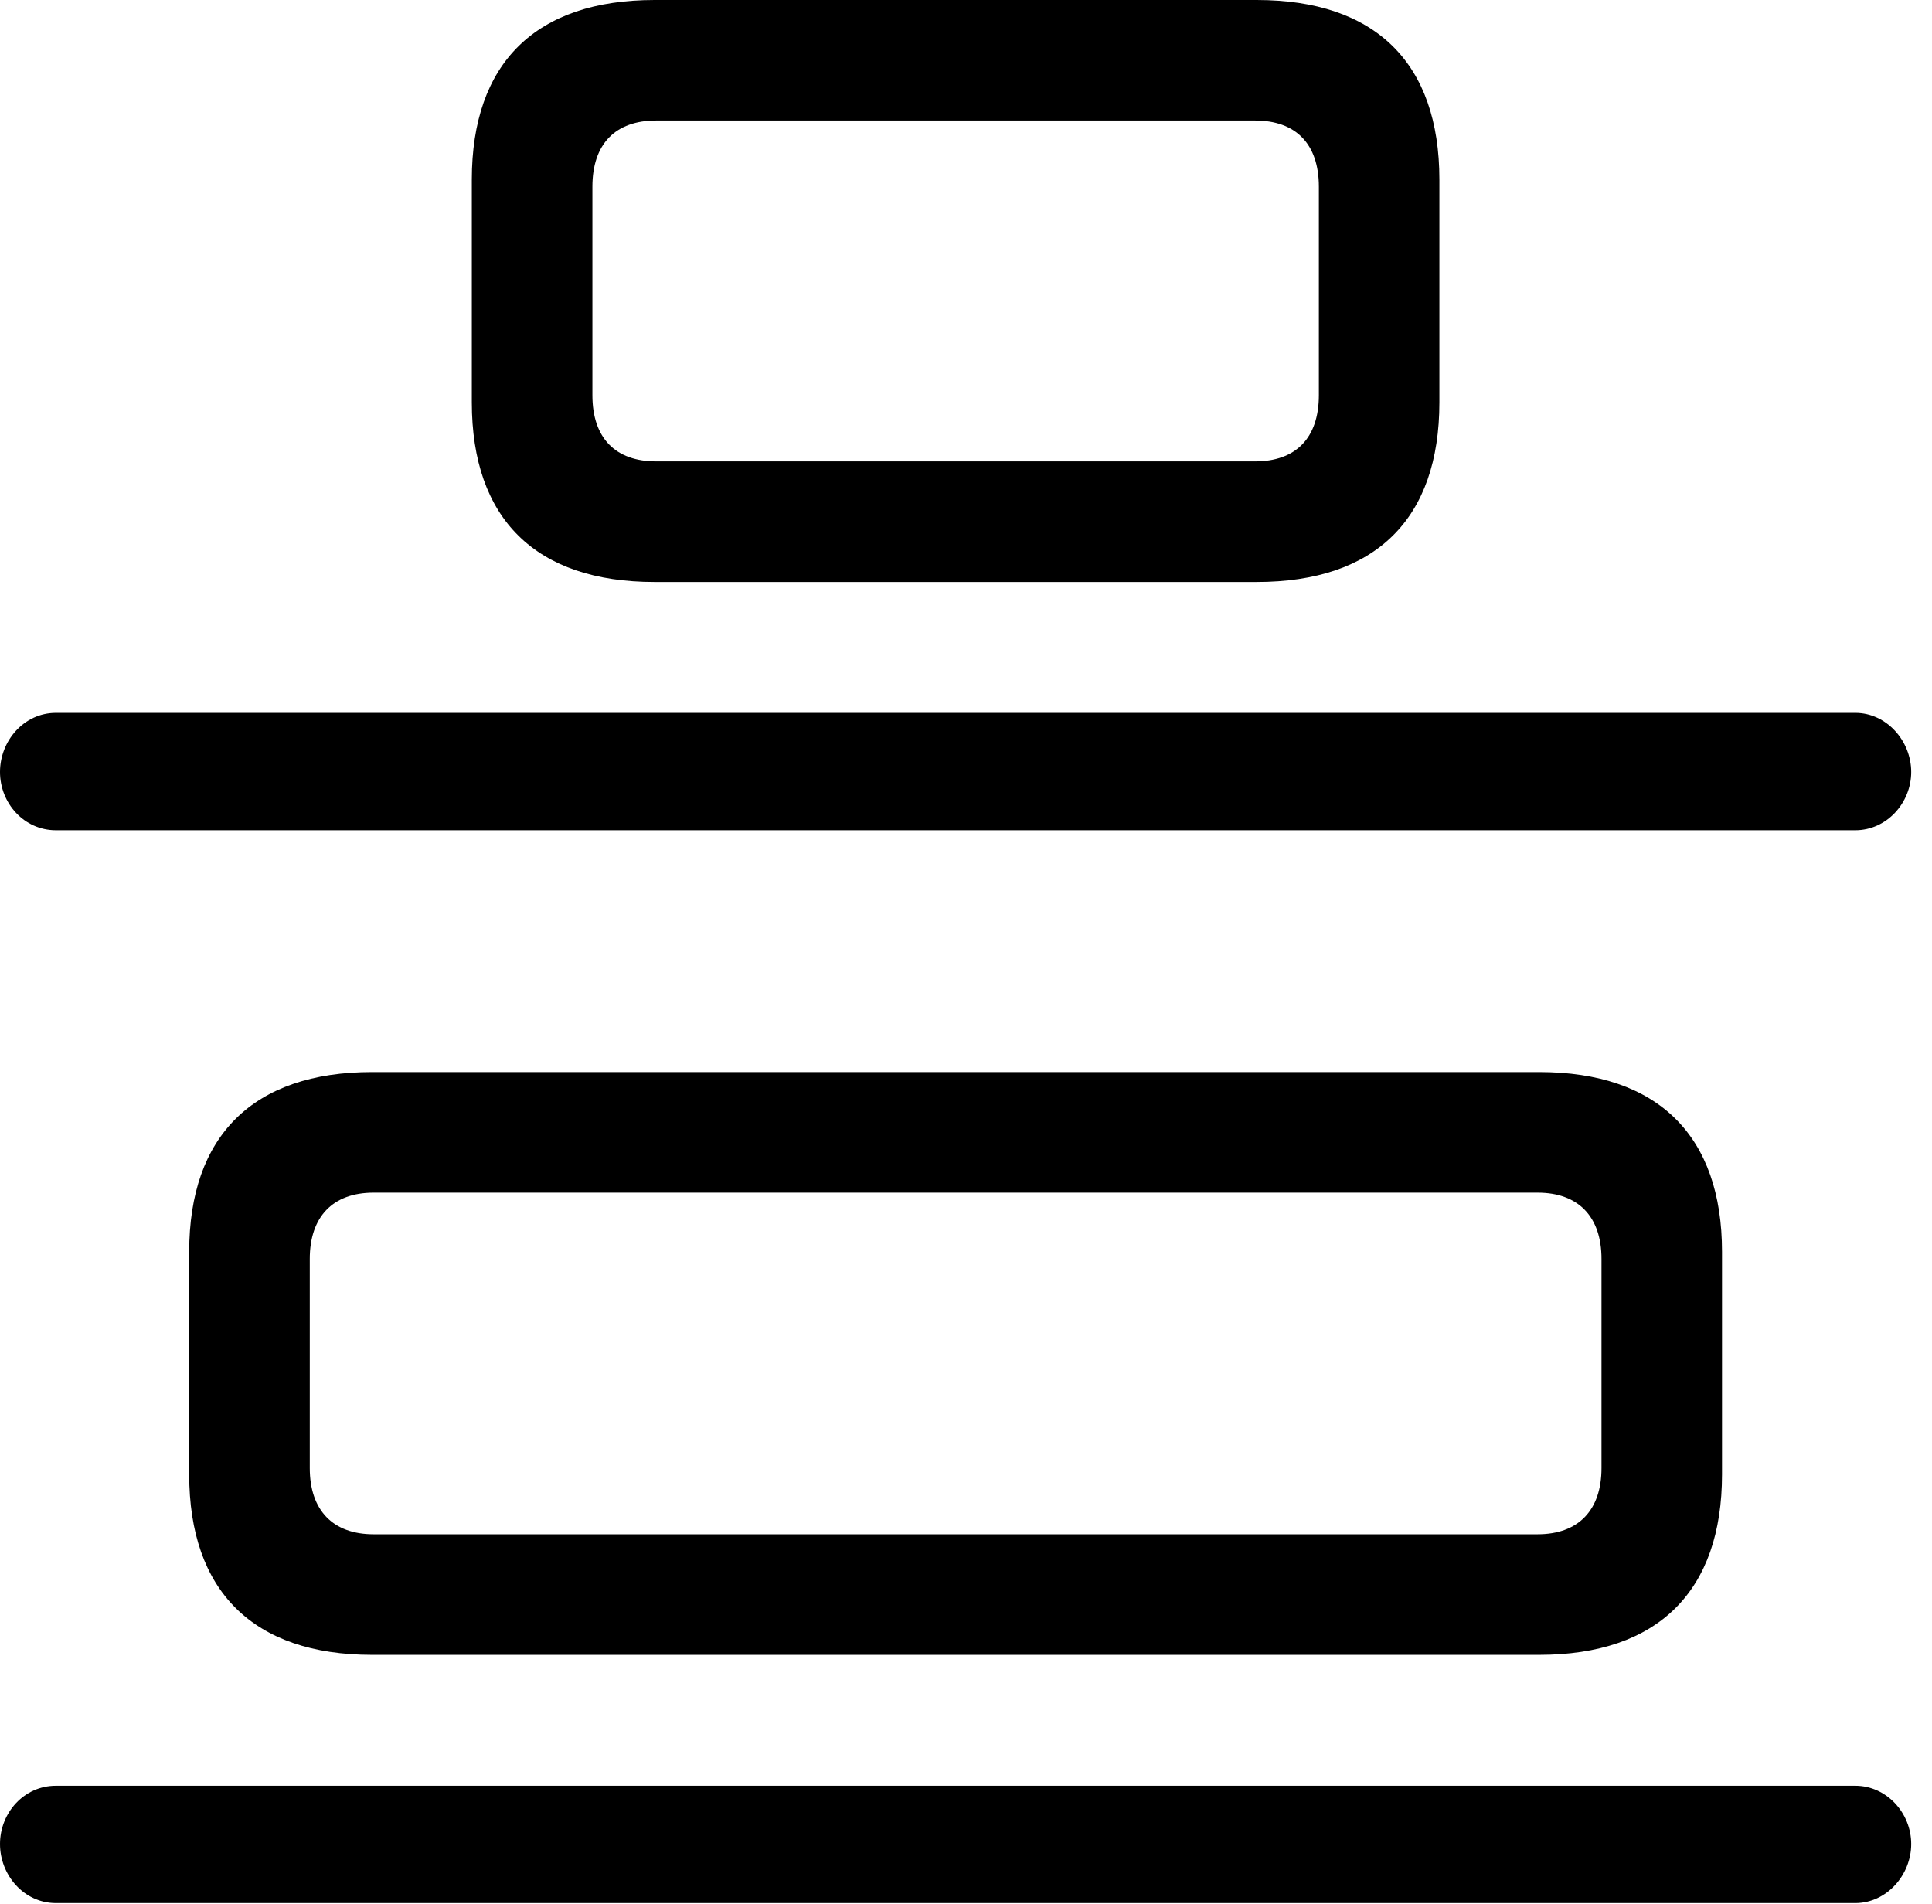 <svg version="1.1" xmlns="http://www.w3.org/2000/svg" xmlns:xlink="http://www.w3.org/1999/xlink" viewBox="0 0 33.086 32.607">
 <g>
  
  <path d="M0.957 14.219L31.773 14.219C32.307 14.219 32.73 13.754 32.73 13.221C32.73 12.688 32.307 12.209 31.773 12.209L0.957 12.209C0.41 12.209 0 12.688 0 13.221C0 13.754 0.41 14.219 0.957 14.219ZM0.957 32.594L31.773 32.594C32.307 32.594 32.73 32.115 32.73 31.582C32.73 31.049 32.307 30.584 31.773 30.584L0.957 30.584C0.41 30.584 0 31.049 0 31.582C0 32.115 0.41 32.594 0.957 32.594Z" style="fill:hsl(0 0 0/0.85)"></path>
  <path d="M11.211 9.967L21.52 9.967C23.557 9.967 24.65 8.887 24.65 6.891L24.65 3.076C24.65 1.08 23.557 0 21.52 0L11.211 0C9.174 0 8.08 1.08 8.08 3.076L8.08 6.891C8.08 8.887 9.174 9.967 11.211 9.967ZM11.238 7.902C10.541 7.902 10.145 7.506 10.145 6.768L10.145 3.199C10.145 2.461 10.541 2.064 11.238 2.064L21.492 2.064C22.189 2.064 22.586 2.461 22.586 3.199L22.586 6.768C22.586 7.506 22.189 7.902 21.492 7.902ZM6.371 28.342L26.359 28.342C28.396 28.342 29.49 27.248 29.49 25.252L29.49 21.438C29.49 19.455 28.396 18.361 26.359 18.361L6.371 18.361C4.334 18.361 3.24 19.455 3.24 21.438L3.24 25.252C3.24 27.248 4.334 28.342 6.371 28.342ZM6.398 26.277C5.701 26.277 5.305 25.867 5.305 25.143L5.305 21.561C5.305 20.836 5.701 20.426 6.398 20.426L26.332 20.426C27.029 20.426 27.426 20.836 27.426 21.561L27.426 25.143C27.426 25.867 27.029 26.277 26.332 26.277Z" style="fill:hsl(0 0 0/0.85)"></path>
 </g>
</svg>